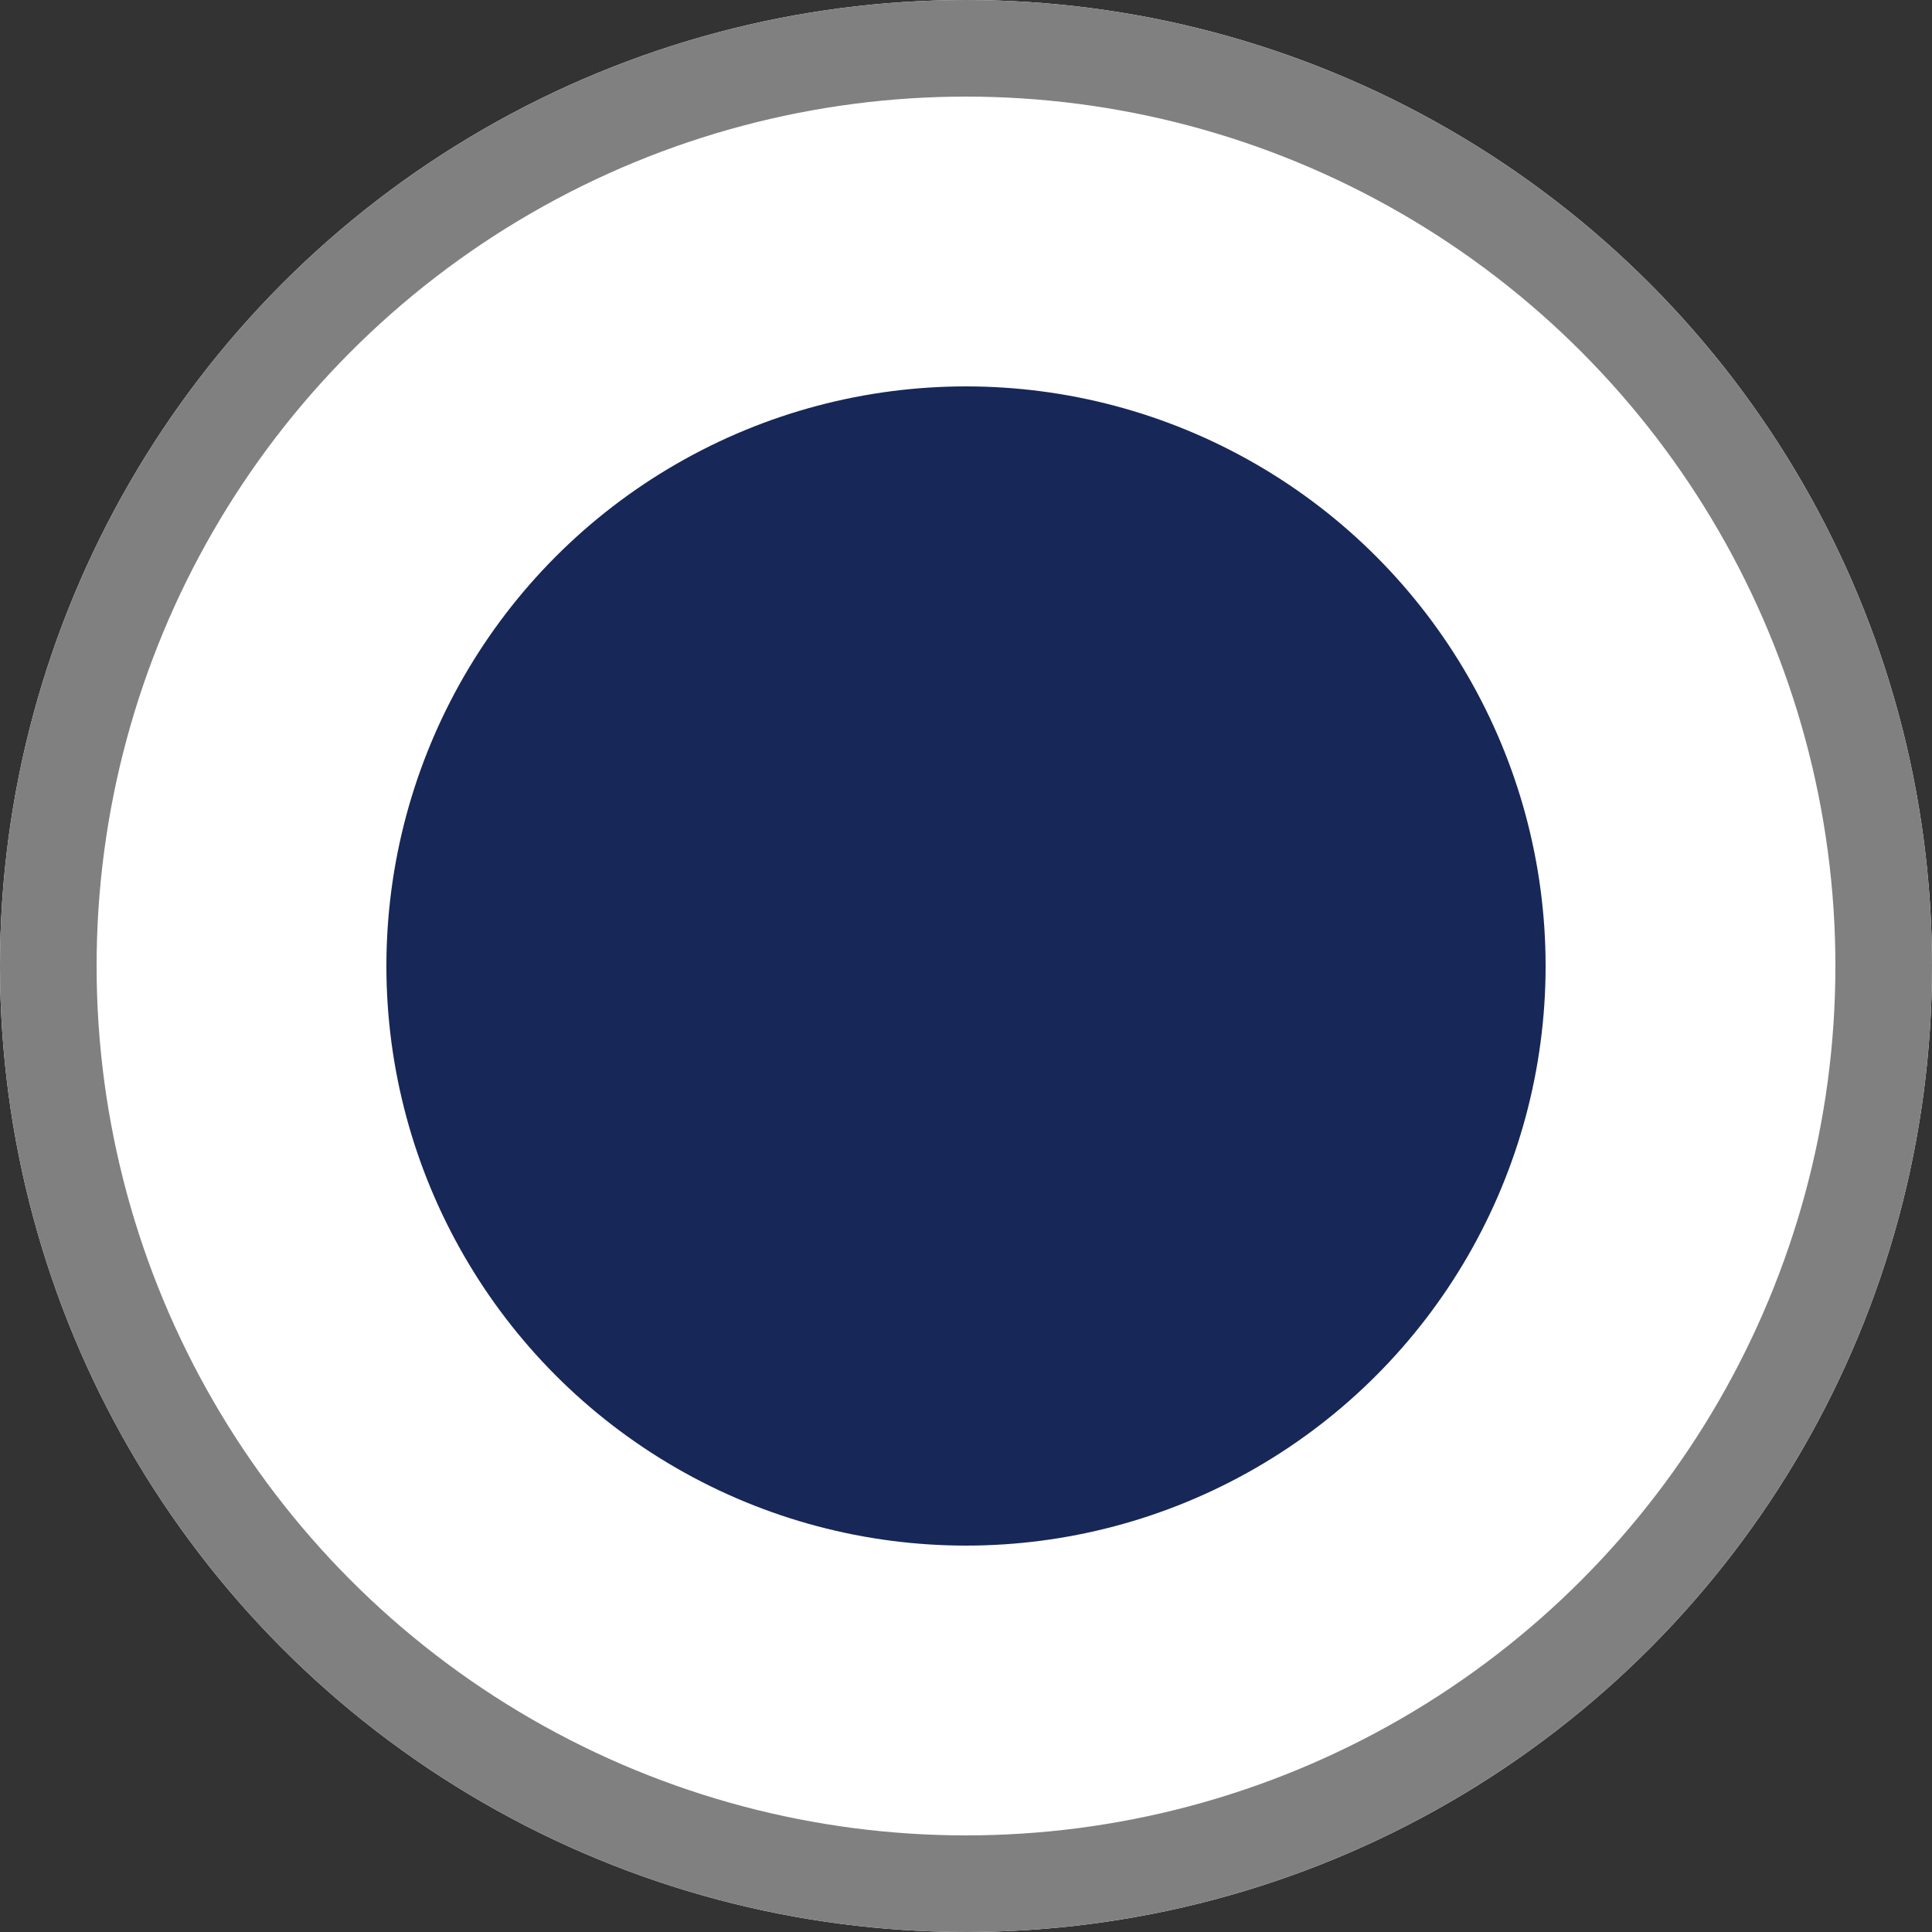 <svg xmlns="http://www.w3.org/2000/svg" width="20" height="20" viewBox="0 0 20 20">
  <rect x="0" y="0" width="20" height="20" fill="#333333" stroke="none"/>
  <g id="그룹_2520" data-name="그룹 2520" transform="translate(-565 -257)">
    <g id="타원_1166" data-name="타원 1166" transform="translate(565 257)" fill="#fff" stroke="gray" stroke-width="1">
      <circle cx="10" cy="10" r="10" stroke="none"/>
      <circle cx="10" cy="10" r="9.5" fill="none"/>
    </g>
    <circle id="타원_1167" data-name="타원 1167" cx="6" cy="6" r="6" transform="translate(569 261)" fill="#172757"/>
  </g>
</svg>
